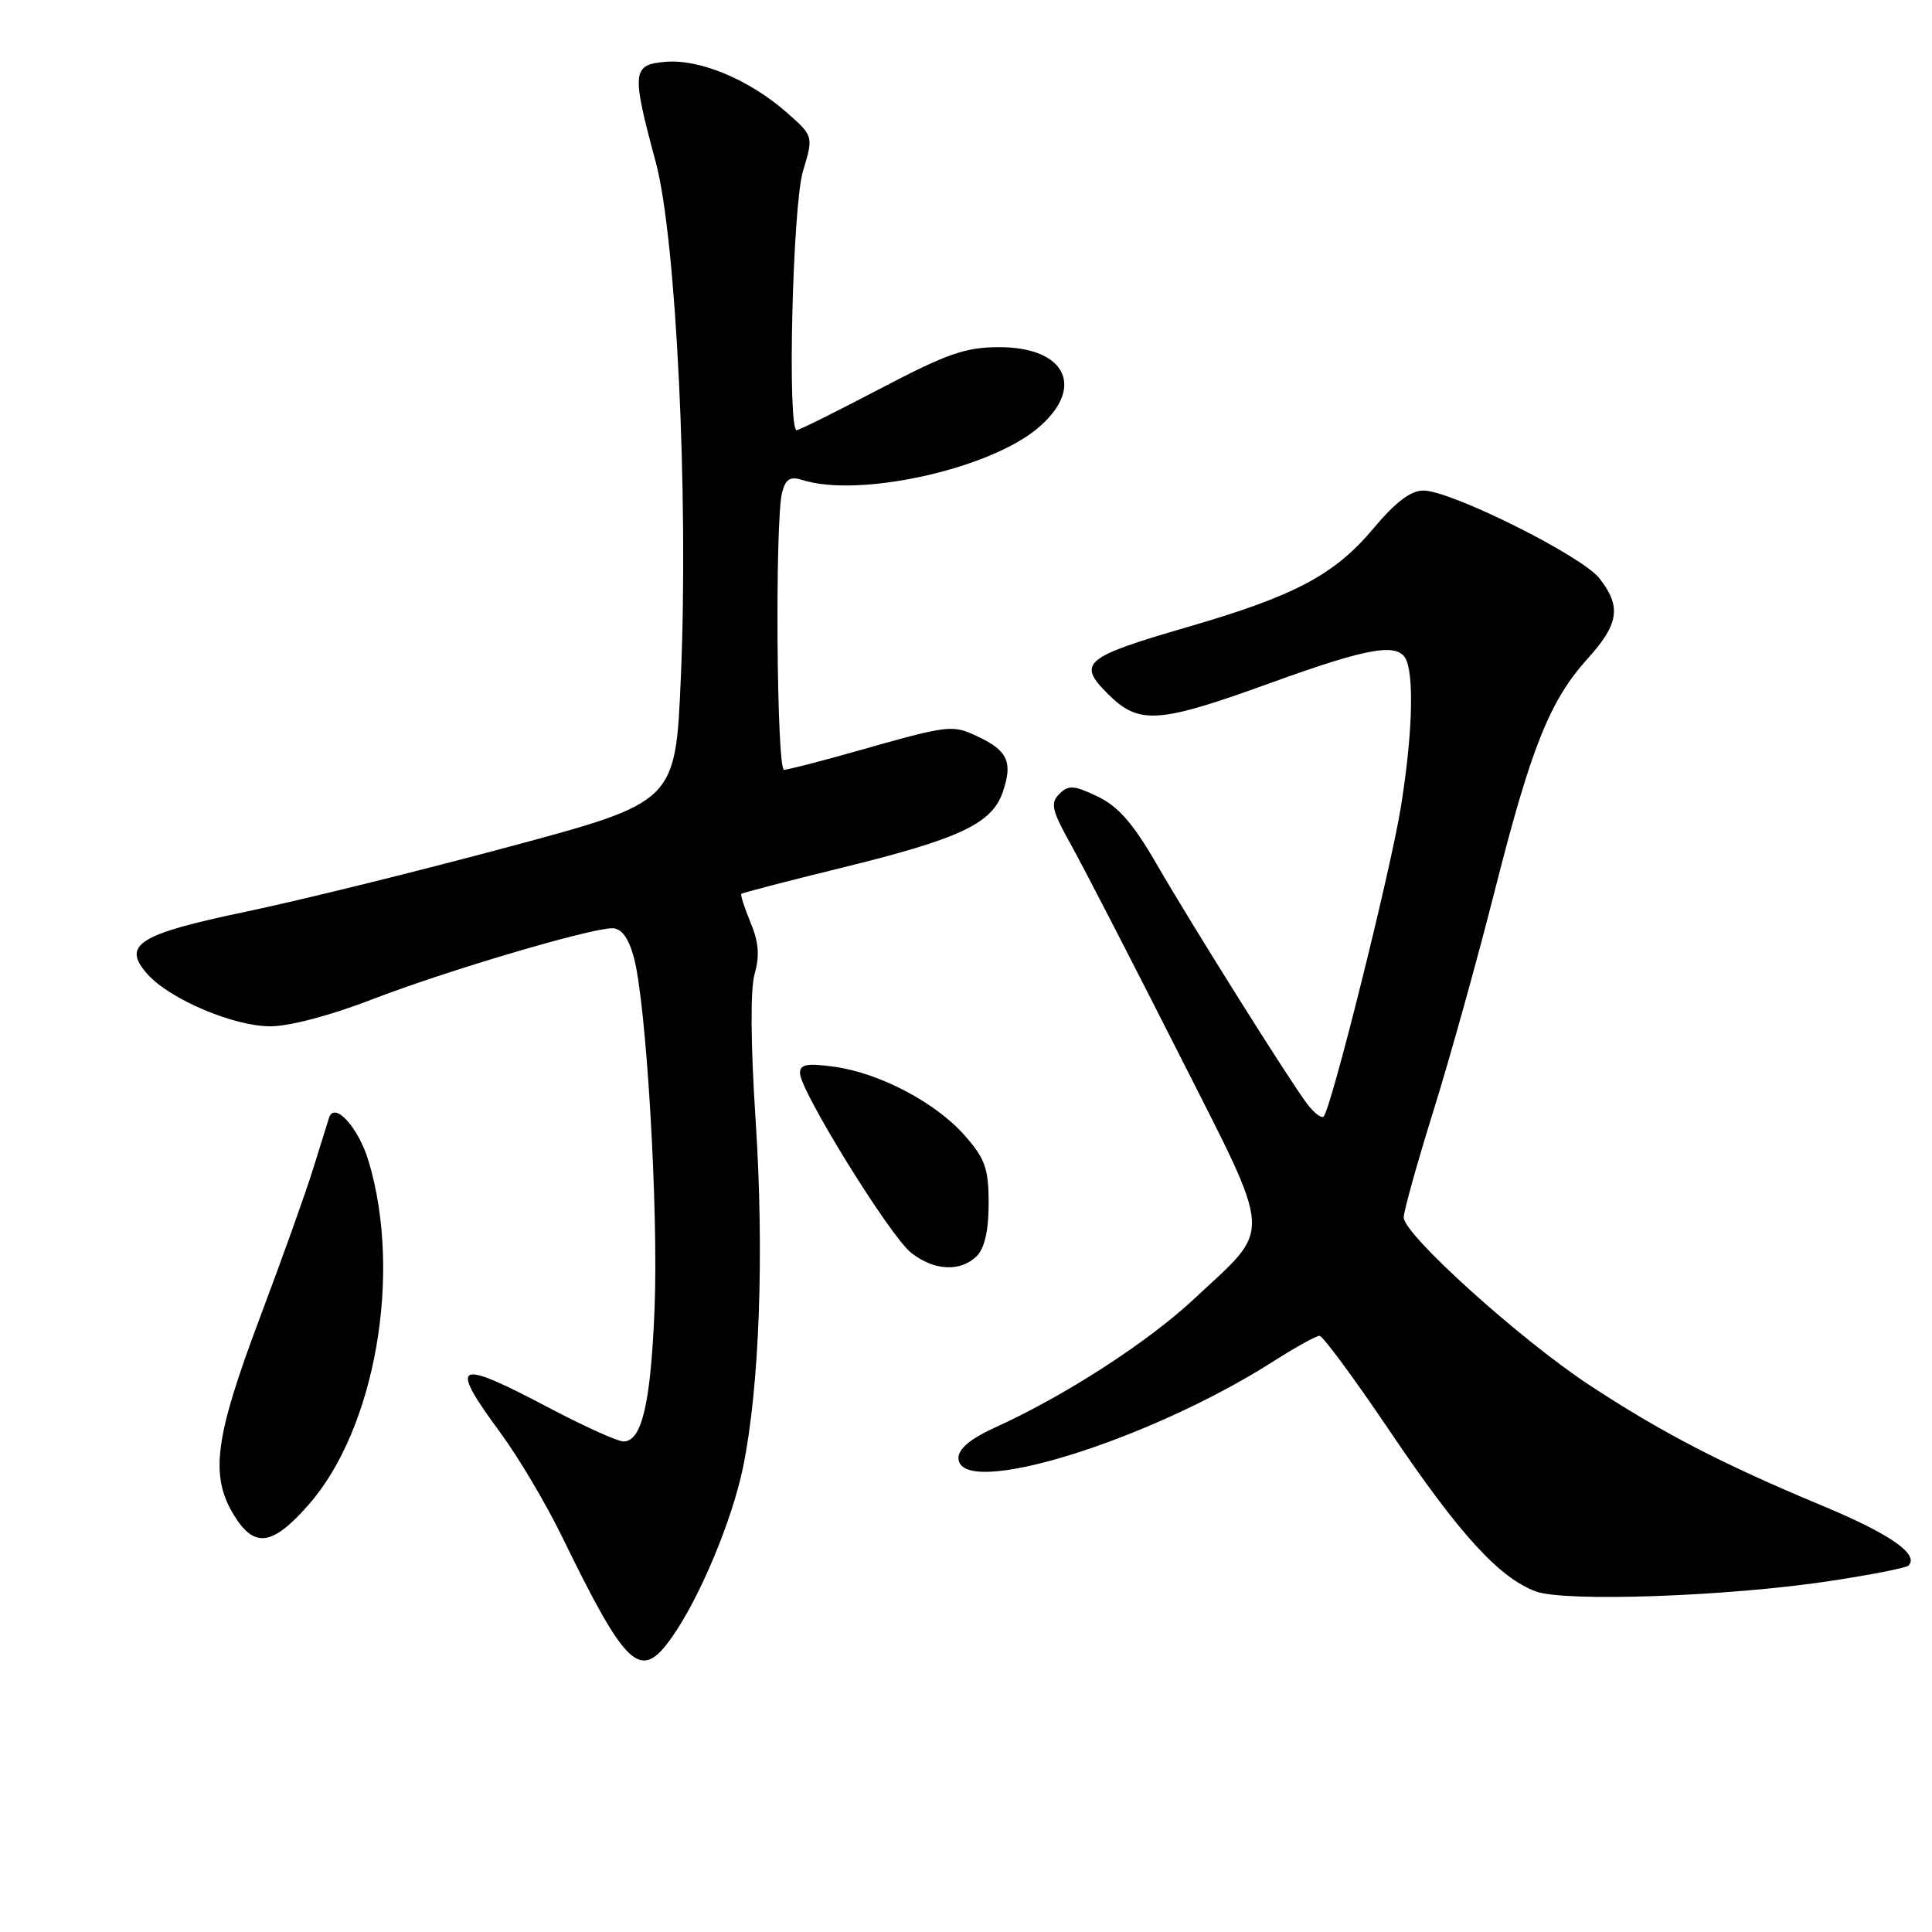 <?xml version="1.0" encoding="UTF-8" standalone="no"?>
<!DOCTYPE svg PUBLIC "-//W3C//DTD SVG 1.1//EN" "http://www.w3.org/Graphics/SVG/1.1/DTD/svg11.dtd" >
<svg xmlns="http://www.w3.org/2000/svg" xmlns:xlink="http://www.w3.org/1999/xlink" version="1.1" viewBox="0 0 256 256">
 <g >
 <path fill="currentColor"
d=" M 88.95 217.06 C 92.66 211.86 97.00 201.50 98.46 194.41 C 100.64 183.75 101.28 166.11 100.12 148.38 C 99.46 138.25 99.41 131.05 100.00 129.01 C 100.68 126.64 100.53 124.81 99.45 122.23 C 98.64 120.28 98.09 118.58 98.24 118.44 C 98.38 118.30 104.34 116.75 111.47 115.00 C 127.12 111.16 131.40 109.16 132.85 105.01 C 134.23 101.03 133.56 99.49 129.61 97.62 C 126.16 95.98 125.90 96.01 113.14 99.63 C 108.54 100.93 104.38 102.00 103.89 102.00 C 102.90 102.00 102.67 68.82 103.64 65.22 C 104.11 63.45 104.71 63.09 106.35 63.61 C 113.76 65.96 130.83 62.24 137.38 56.84 C 143.88 51.48 141.36 46.00 132.40 46.00 C 127.94 46.00 125.50 46.85 116.63 51.50 C 110.86 54.52 105.89 57.00 105.57 57.00 C 104.30 57.00 105.02 27.25 106.40 22.67 C 107.80 18.03 107.80 18.03 104.20 14.87 C 99.28 10.55 92.74 7.82 88.22 8.19 C 83.75 8.56 83.65 9.46 86.89 21.48 C 89.60 31.54 91.26 65.73 90.21 89.88 C 89.50 106.27 89.50 106.27 67.50 112.19 C 55.40 115.44 39.70 119.32 32.60 120.80 C 18.31 123.79 16.09 125.20 19.54 129.08 C 22.48 132.39 30.93 135.98 35.79 135.99 C 38.33 136.00 43.82 134.55 49.29 132.43 C 59.05 128.66 78.14 123.00 81.13 123.00 C 82.33 123.00 83.25 124.22 83.96 126.75 C 85.63 132.69 87.27 160.35 86.73 173.50 C 86.22 186.00 85.04 191.00 82.62 191.00 C 81.83 191.00 77.35 188.97 72.66 186.50 C 60.30 179.98 59.39 180.45 66.30 189.84 C 68.67 193.05 72.34 199.24 74.46 203.59 C 83.00 221.11 84.85 222.82 88.95 217.06 Z  M 242.42 209.50 C 247.87 208.68 252.58 207.75 252.88 207.45 C 254.36 205.97 250.44 203.25 241.43 199.50 C 228.21 193.99 220.14 189.81 210.50 183.46 C 201.33 177.41 186.00 163.56 186.00 161.32 C 186.00 160.49 187.78 154.11 189.95 147.15 C 192.12 140.19 195.77 127.08 198.07 118.00 C 202.89 98.98 205.35 92.83 210.39 87.25 C 214.53 82.68 214.86 80.36 211.92 76.62 C 209.56 73.62 192.26 65.00 188.60 65.00 C 186.93 65.00 184.89 66.55 181.96 70.05 C 176.83 76.17 171.57 78.96 157.34 83.09 C 143.63 87.08 142.70 87.85 146.78 91.93 C 150.92 96.07 153.43 95.90 168.34 90.50 C 181.62 85.69 185.43 85.07 186.39 87.58 C 187.39 90.18 187.08 97.97 185.61 107.00 C 184.23 115.52 176.38 146.95 175.39 147.94 C 175.10 148.23 174.11 147.47 173.18 146.24 C 170.76 143.02 158.02 122.73 153.19 114.38 C 150.12 109.07 148.13 106.82 145.42 105.53 C 142.28 104.04 141.58 103.99 140.36 105.21 C 139.14 106.43 139.37 107.38 141.98 112.06 C 143.64 115.05 149.99 127.36 156.09 139.41 C 168.85 164.65 168.70 162.31 158.26 172.08 C 152.05 177.88 141.10 184.96 131.75 189.20 C 128.61 190.63 127.00 191.97 127.00 193.18 C 127.00 198.72 152.08 191.02 168.77 180.36 C 171.67 178.51 174.40 177.00 174.84 177.00 C 175.28 177.00 179.51 182.74 184.24 189.75 C 193.38 203.30 198.64 209.06 203.50 210.87 C 207.34 212.30 228.98 211.54 242.42 209.50 Z  M 40.88 199.40 C 49.72 189.35 53.32 168.81 48.85 153.89 C 47.50 149.38 44.31 145.88 43.60 148.11 C 43.35 148.88 42.39 151.97 41.45 155.00 C 40.51 158.03 37.33 166.93 34.37 174.78 C 28.45 190.53 27.80 195.51 30.99 200.75 C 33.69 205.18 36.08 204.86 40.88 199.40 Z  M 129.43 166.43 C 130.47 165.39 131.00 163.03 131.00 159.46 C 131.00 154.84 130.55 153.56 127.84 150.47 C 123.99 146.09 116.55 142.17 110.49 141.34 C 106.93 140.86 106.00 141.03 106.00 142.19 C 106.00 144.52 117.92 163.79 120.73 166.00 C 123.78 168.40 127.28 168.57 129.43 166.43 Z "/>
</g>
</svg>